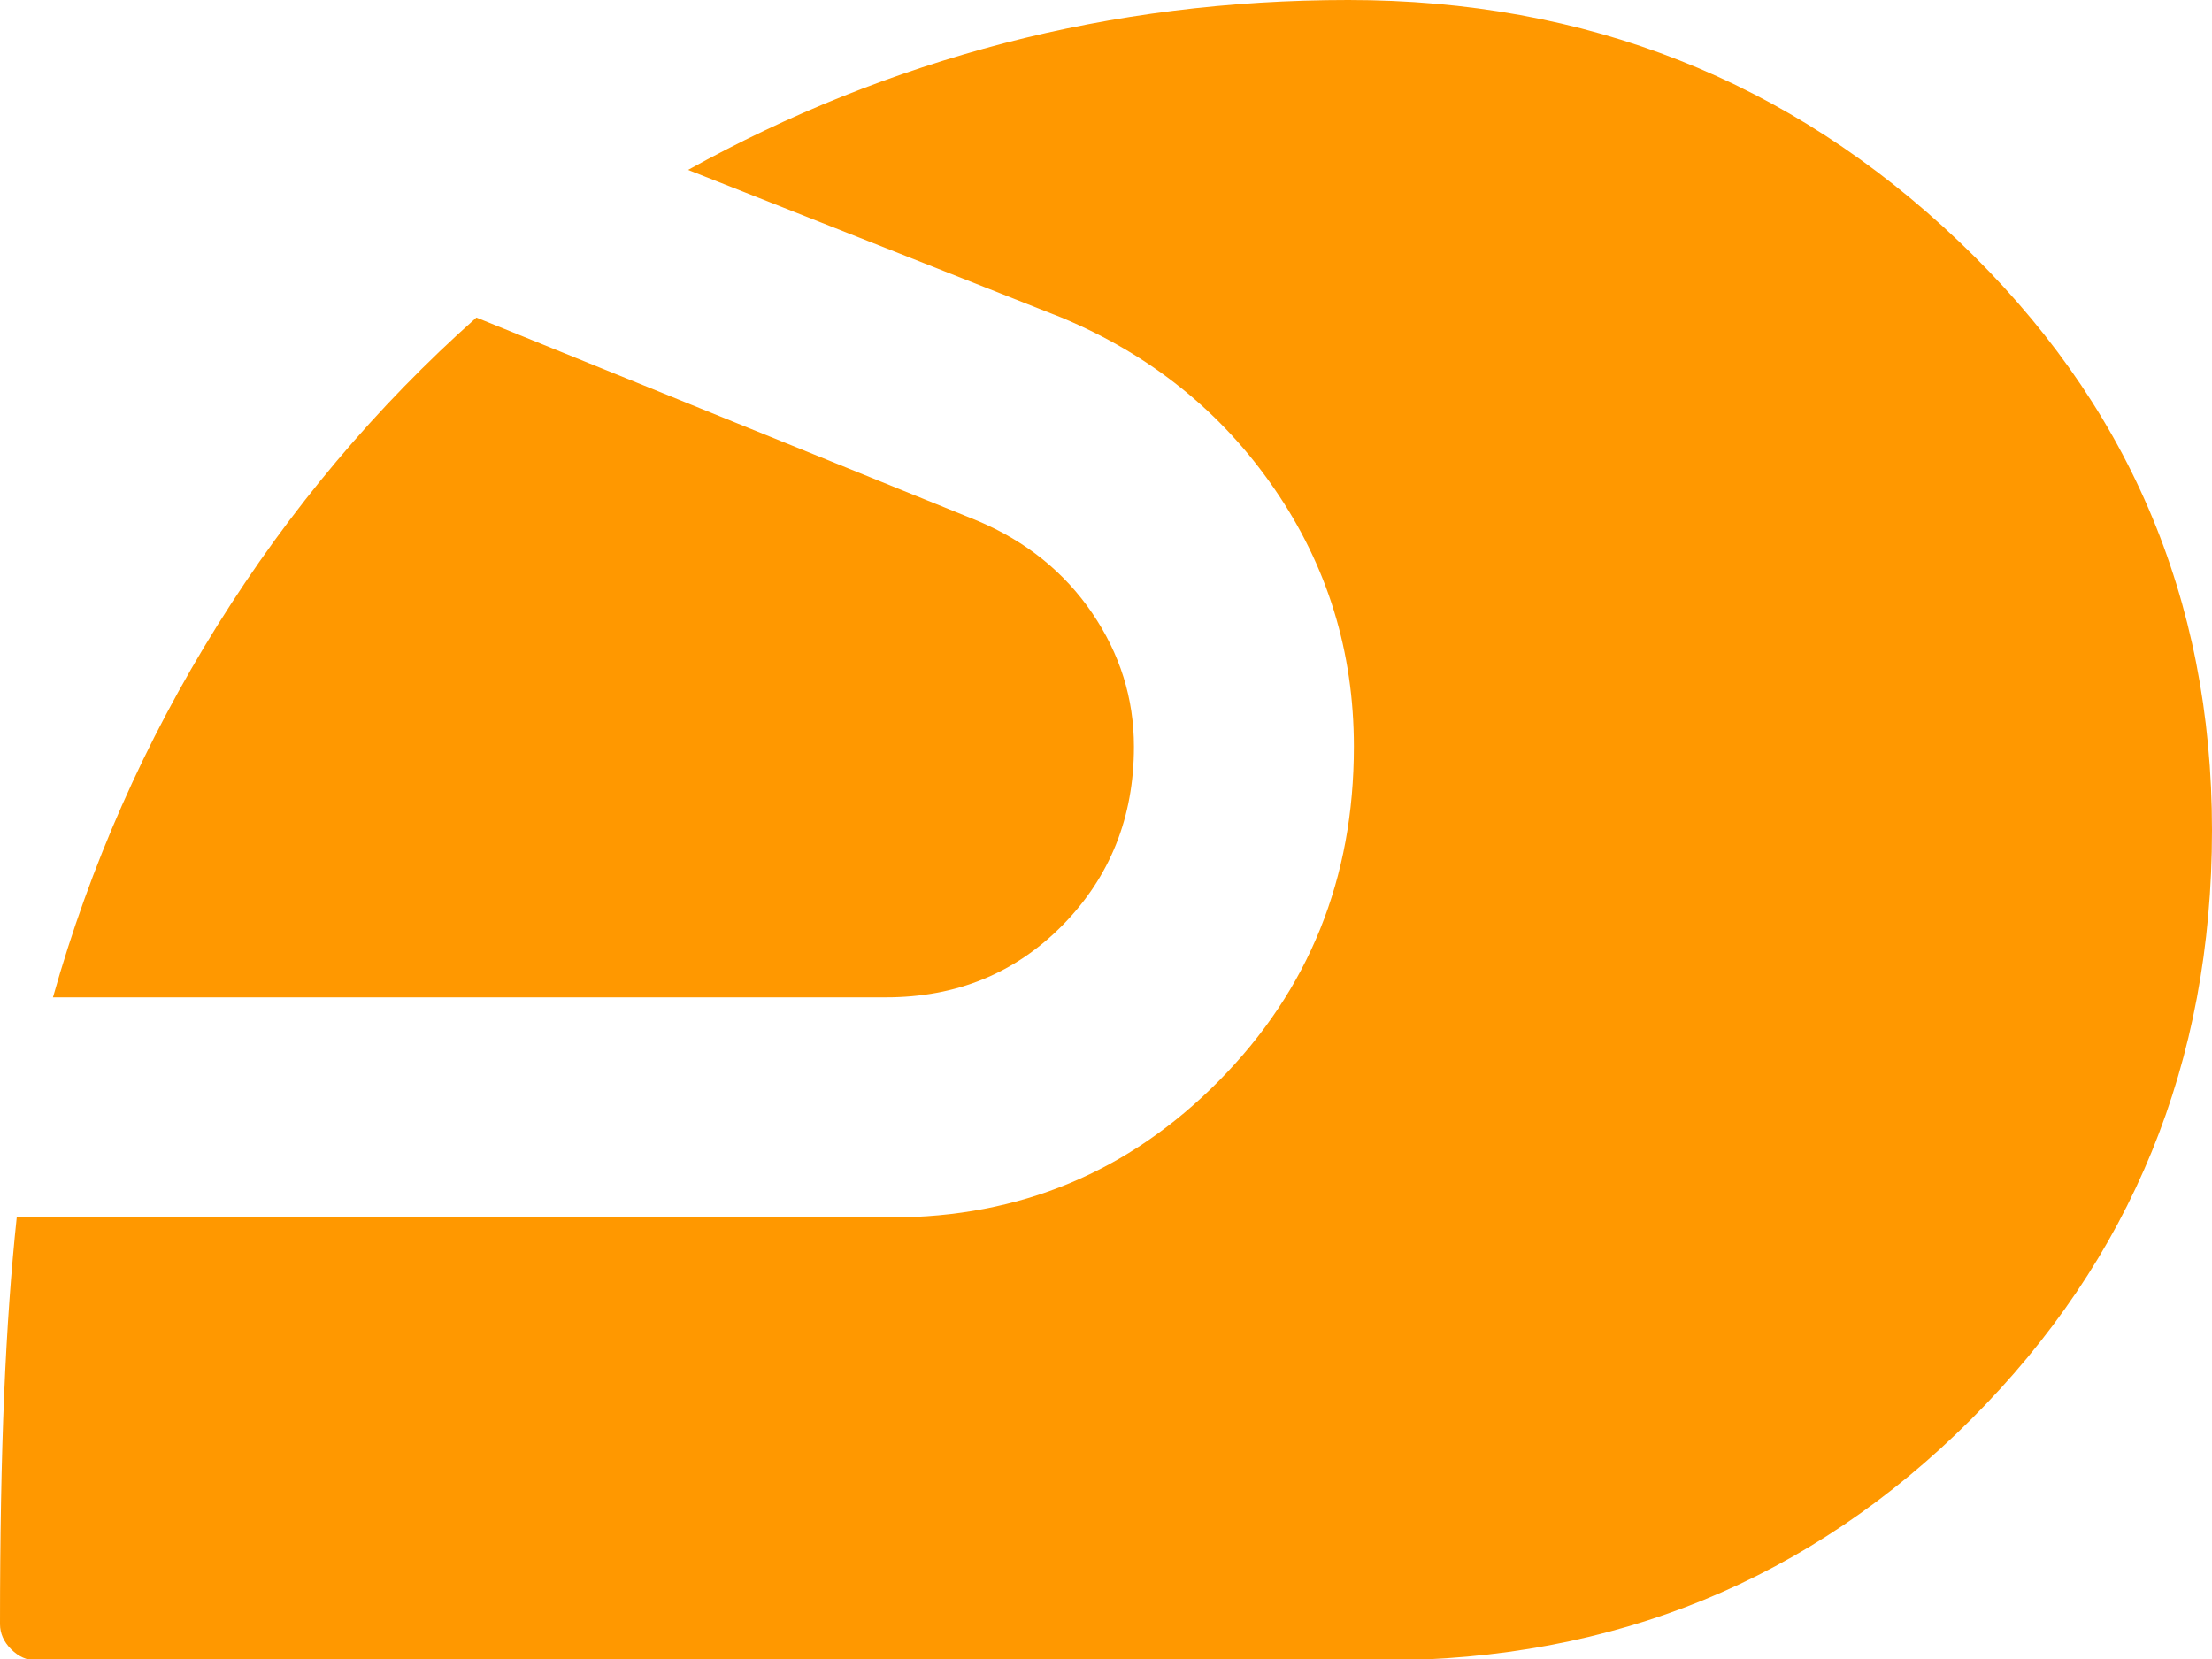 <svg width="16" height="12" viewBox="0 0 16 12" fill="none" xmlns="http://www.w3.org/2000/svg">
<path d="M9.995 12.01H0.262C0.195 12.01 0.134 11.983 0.081 11.93C0.027 11.876 0 11.815 0 11.748C0 11.117 0.01 10.563 0.03 10.086C0.05 9.609 0.081 9.182 0.121 8.806H6.448C7.375 8.806 8.165 8.477 8.816 7.819C9.468 7.16 9.793 6.354 9.793 5.401C9.793 4.715 9.602 4.094 9.219 3.537C8.836 2.979 8.322 2.566 7.678 2.297L4.977 1.229C5.703 0.826 6.465 0.521 7.264 0.312C8.064 0.104 8.893 0 9.753 0C11.473 0 12.944 0.581 14.166 1.743C15.389 2.905 16 4.326 16 6.005C16 7.684 15.419 9.105 14.257 10.267C13.095 11.429 11.674 12.01 9.995 12.01ZM0.383 7.214C0.652 6.26 1.048 5.364 1.572 4.524C2.096 3.684 2.72 2.942 3.446 2.297L7.073 3.768C7.422 3.916 7.698 4.138 7.899 4.433C8.101 4.729 8.202 5.051 8.202 5.401C8.202 5.911 8.03 6.341 7.688 6.69C7.345 7.039 6.919 7.214 6.408 7.214H0.383Z" fill="#FF9800"/>
</svg>

